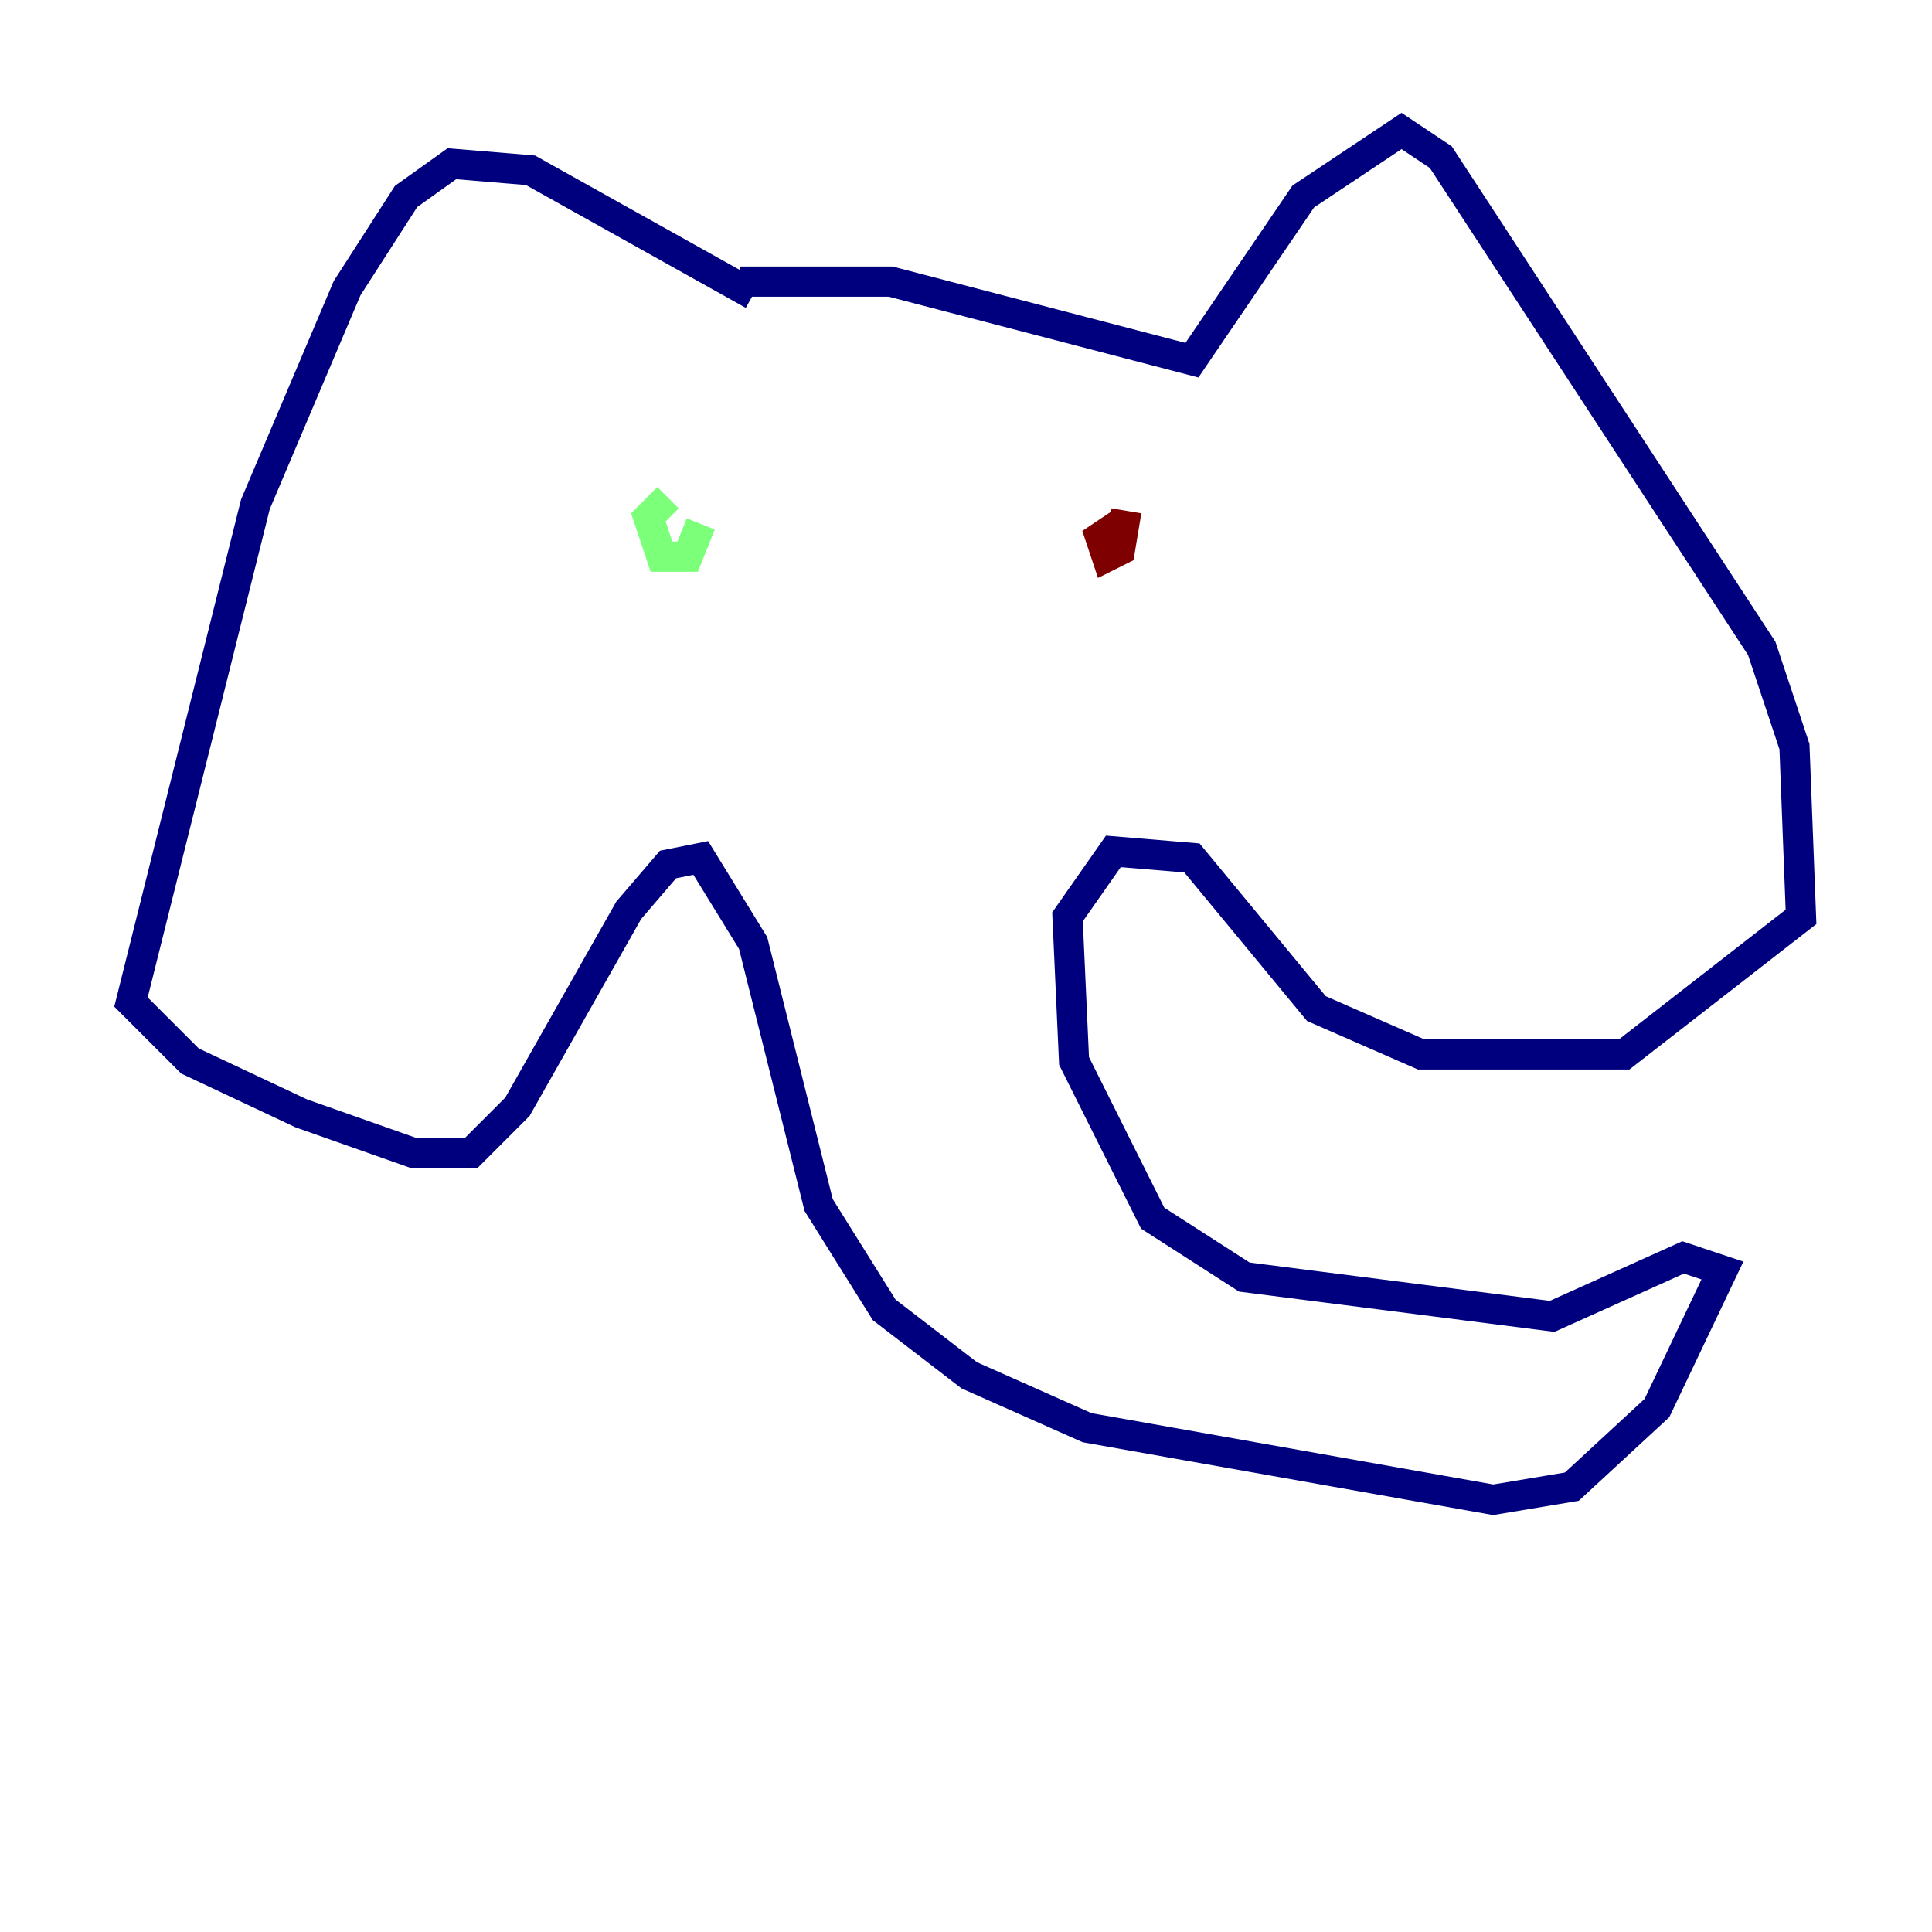 <?xml version="1.0" encoding="utf-8" ?>
<svg baseProfile="tiny" height="128" version="1.2" viewBox="0,0,128,128" width="128" xmlns="http://www.w3.org/2000/svg" xmlns:ev="http://www.w3.org/2001/xml-events" xmlns:xlink="http://www.w3.org/1999/xlink"><defs /><polyline fill="none" points="49.898,19.525 35.146,11.281 29.939,10.848 26.902,13.017 22.997,19.091 16.922,33.41 8.678,66.386 12.583,70.291 19.959,73.763 27.336,76.366 31.241,76.366 34.278,73.329 41.654,60.312 44.258,57.275 46.427,56.841 49.898,62.481 54.237,79.837 58.576,86.78 64.217,91.119 72.027,94.59 98.929,99.363 104.136,98.495 109.776,93.288 114.115,84.176 111.512,83.308 102.834,87.214 82.441,84.61 76.366,80.705 71.159,70.291 70.725,60.746 73.763,56.407 78.969,56.841 87.214,66.82 94.156,69.858 107.607,69.858 119.322,60.746 118.888,49.464 116.719,42.956 95.458,10.414 92.854,8.678 86.346,13.017 78.969,23.864 59.01,18.658 49.031,18.658" stroke="#00007f" stroke-width="2" /><polyline fill="none" points="44.258,32.976 42.956,34.278 43.824,36.881 45.559,36.881 46.427,34.712" stroke="#7cff79" stroke-width="2" /><polyline fill="none" points="74.197,34.712 72.895,35.58 73.329,36.881 74.197,36.447 74.63,33.844" stroke="#7f0000" stroke-width="2" /></svg>